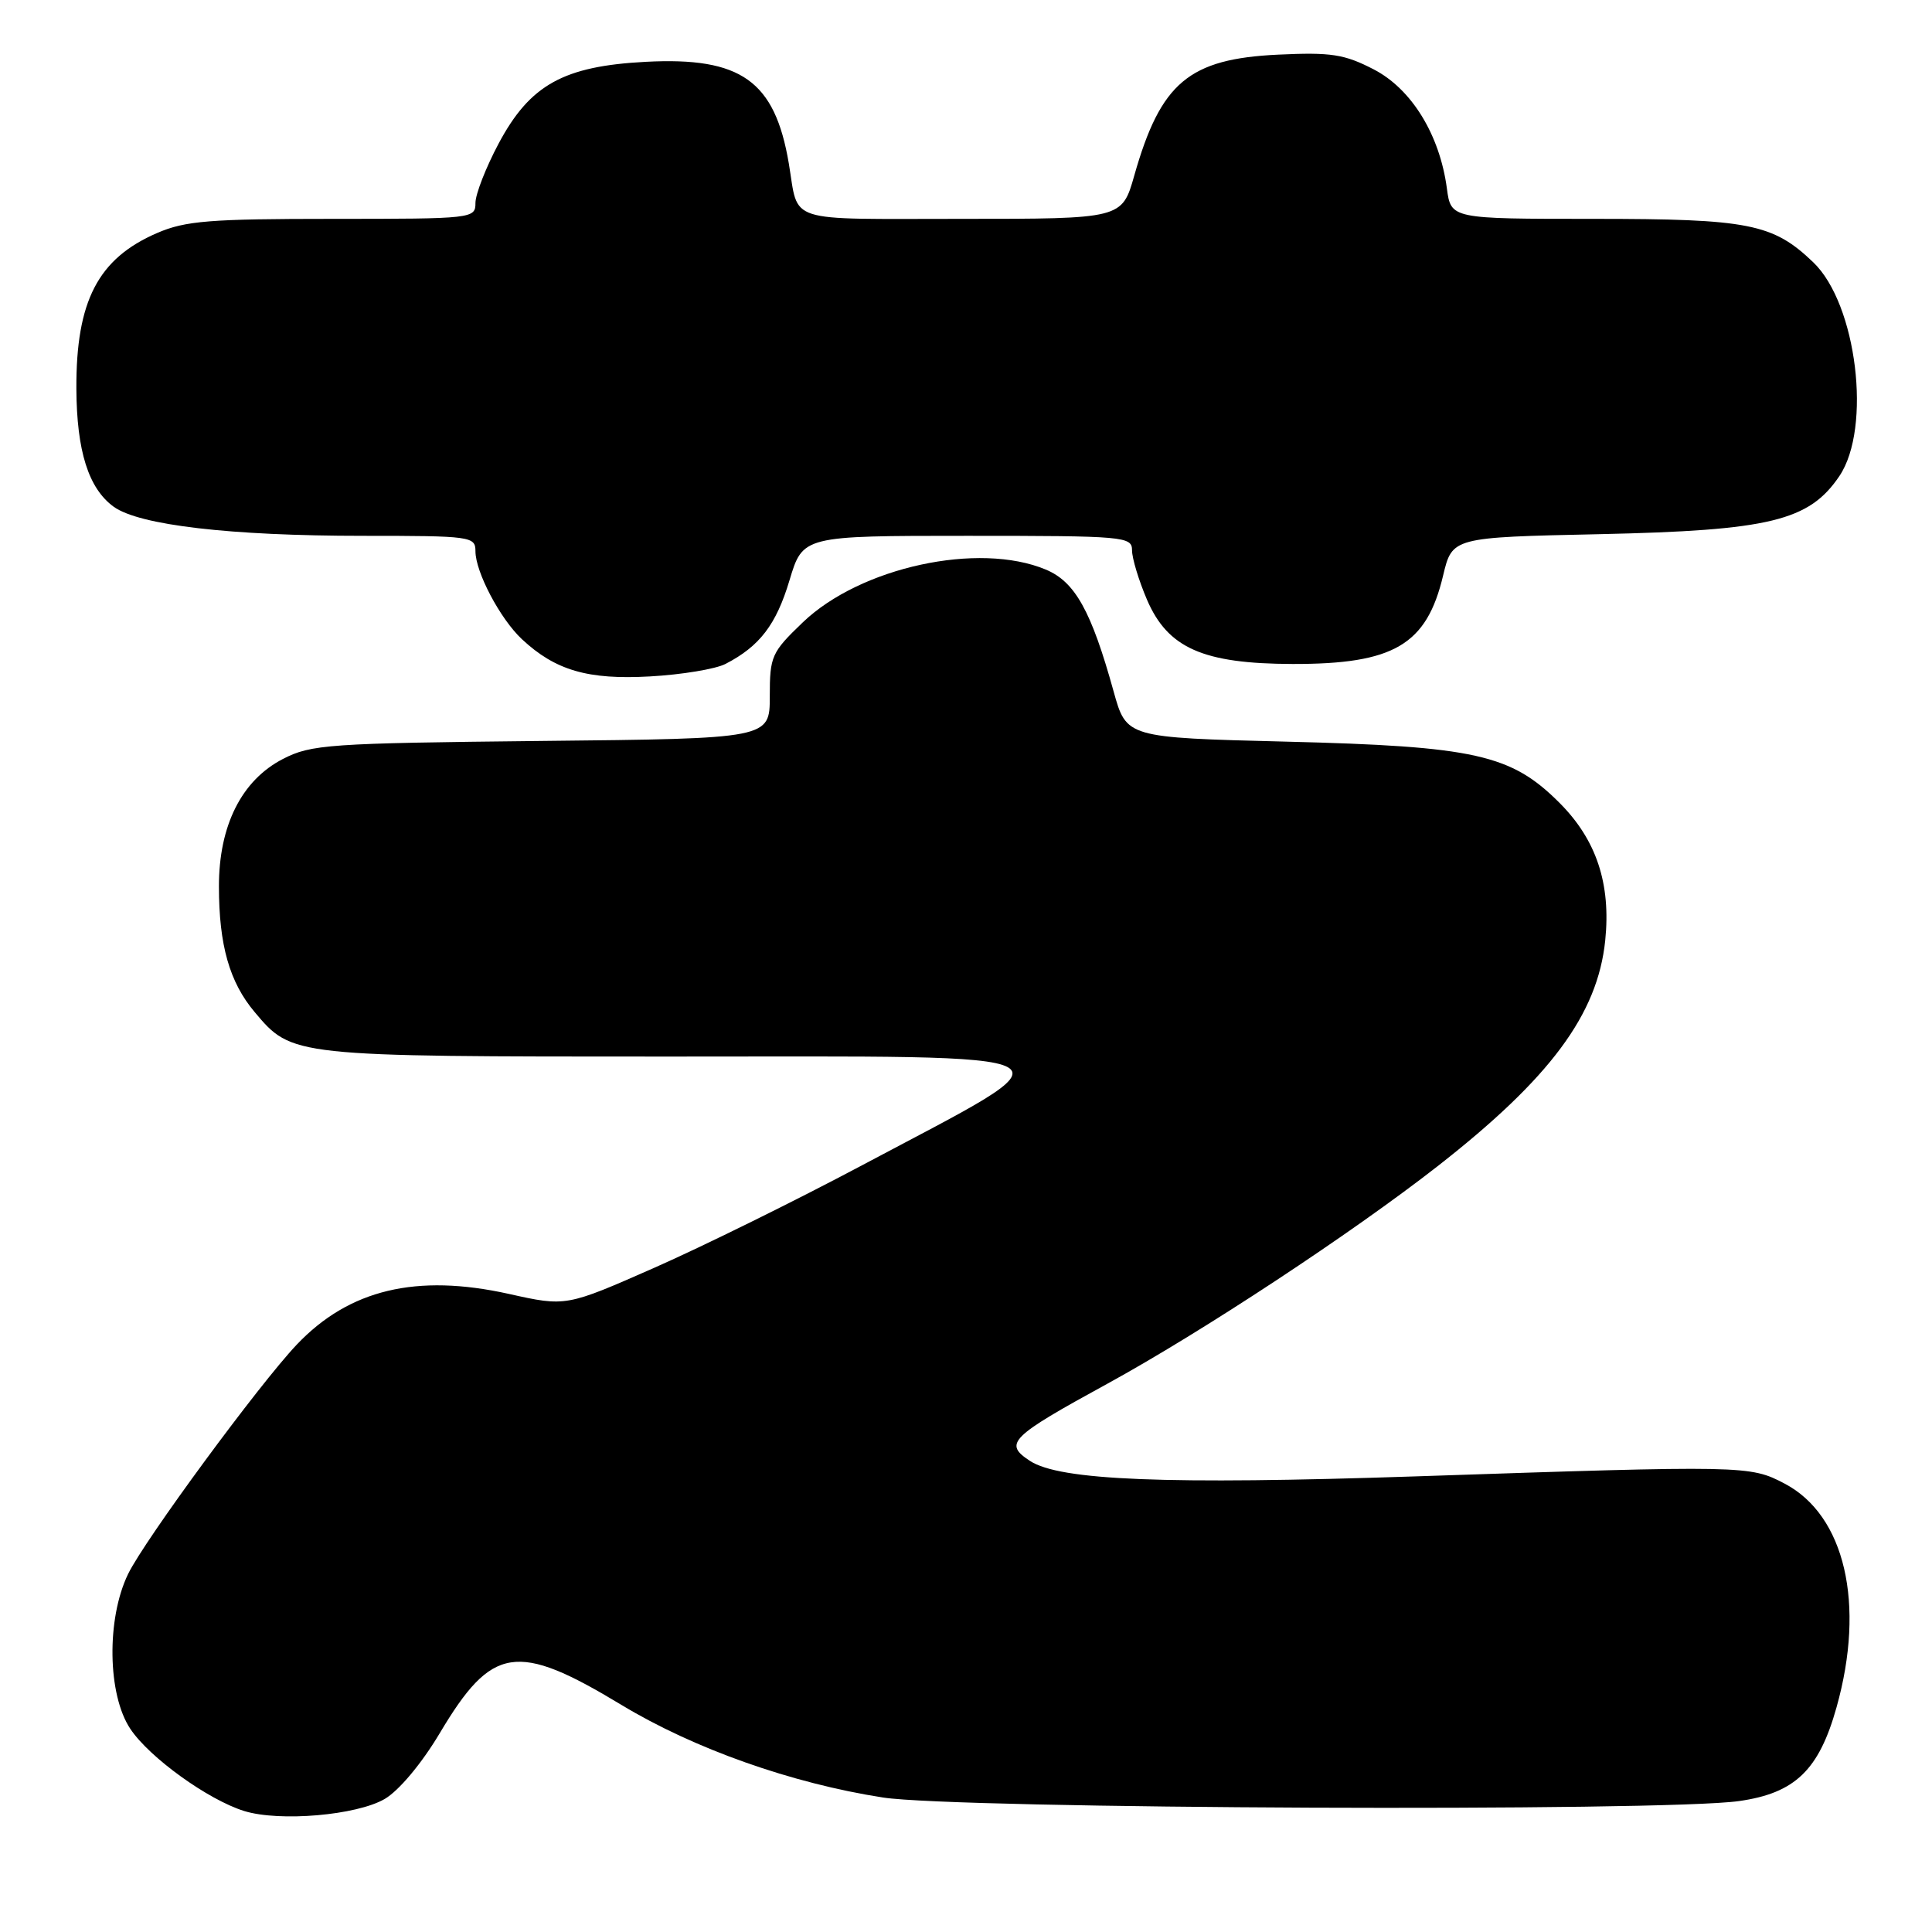 <?xml version="1.0" encoding="UTF-8" standalone="no"?>
<!DOCTYPE svg PUBLIC "-//W3C//DTD SVG 1.1//EN" "http://www.w3.org/Graphics/SVG/1.1/DTD/svg11.dtd" >
<svg xmlns="http://www.w3.org/2000/svg" xmlns:xlink="http://www.w3.org/1999/xlink" version="1.1" viewBox="0 0 256 256">
 <g >
 <path fill="currentColor"
d=" M 50.98 238.37 C 52.86 237.27 55.87 233.68 58.26 229.67 C 65.19 218.03 68.46 217.52 82.33 225.90 C 91.96 231.72 104.90 236.30 117.00 238.18 C 126.80 239.70 220.33 240.09 230.44 238.65 C 237.85 237.60 241.02 234.55 243.35 226.23 C 247.20 212.52 244.47 200.78 236.46 196.58 C 231.87 194.17 231.26 194.16 187.50 195.63 C 154.54 196.73 140.43 196.17 136.48 193.58 C 132.95 191.27 133.79 190.43 146.77 183.33 C 159.23 176.51 179.13 163.40 190.50 154.52 C 205.42 142.86 211.69 134.41 212.70 124.62 C 213.47 117.10 211.53 111.27 206.64 106.38 C 200.23 99.96 195.44 98.89 170.38 98.27 C 149.26 97.74 149.26 97.74 147.56 91.62 C 144.60 80.94 142.45 77.09 138.57 75.47 C 129.67 71.75 114.01 75.15 106.38 82.46 C 102.23 86.44 102.00 86.95 102.00 92.26 C 102.00 97.87 102.00 97.87 71.75 98.18 C 43.53 98.48 41.23 98.64 37.50 100.56 C 32.02 103.38 29.00 109.39 29.01 117.46 C 29.01 125.23 30.41 130.15 33.74 134.10 C 38.71 140.01 38.63 140.00 88.47 140.00 C 145.20 140.00 143.31 138.94 114.22 154.41 C 105.57 159.01 93.22 165.11 86.76 167.96 C 75.01 173.14 75.01 173.14 67.43 171.45 C 55.18 168.73 46.27 170.86 39.33 178.16 C 34.35 183.41 19.15 204.07 16.97 208.57 C 14.09 214.50 14.24 224.58 17.28 229.10 C 19.82 232.90 27.59 238.49 32.36 239.97 C 37.06 241.42 47.26 240.54 50.98 238.37 Z  M 96.12 87.98 C 100.66 85.64 102.85 82.77 104.61 76.90 C 106.38 71.00 106.38 71.00 128.19 71.00 C 149.02 71.00 150.00 71.09 150.00 72.92 C 150.00 73.97 150.89 76.91 151.98 79.46 C 154.74 85.88 159.41 87.95 171.28 87.98 C 184.69 88.01 189.04 85.45 191.22 76.26 C 192.43 71.20 192.43 71.20 211.96 70.78 C 234.51 70.29 239.72 69.02 243.73 63.08 C 248.04 56.68 246.04 40.28 240.27 34.76 C 234.92 29.63 231.72 29.00 211.16 29.00 C 192.26 29.00 192.26 29.00 191.72 24.97 C 190.77 17.84 187.03 11.77 182.00 9.18 C 178.12 7.18 176.38 6.91 169.36 7.24 C 157.53 7.80 153.80 10.94 150.30 23.25 C 148.67 29.00 148.67 29.00 127.40 29.00 C 103.73 29.00 105.88 29.69 104.52 21.65 C 102.67 10.71 98.20 7.53 85.58 8.19 C 74.66 8.76 70.22 11.23 66.06 19.04 C 64.38 22.20 63.00 25.73 63.00 26.89 C 63.00 28.96 62.66 29.00 44.08 29.00 C 27.81 29.00 24.56 29.26 20.83 30.87 C 12.99 34.25 10.07 39.89 10.12 51.50 C 10.16 59.77 11.73 64.73 15.07 67.15 C 18.46 69.59 30.50 71.00 48.07 71.00 C 62.43 71.00 63.00 71.08 63.00 73.04 C 63.00 75.80 66.28 82.01 69.16 84.70 C 73.60 88.84 77.91 90.09 86.12 89.63 C 90.32 89.40 94.82 88.65 96.12 87.98 Z "/>
</g>
</svg>